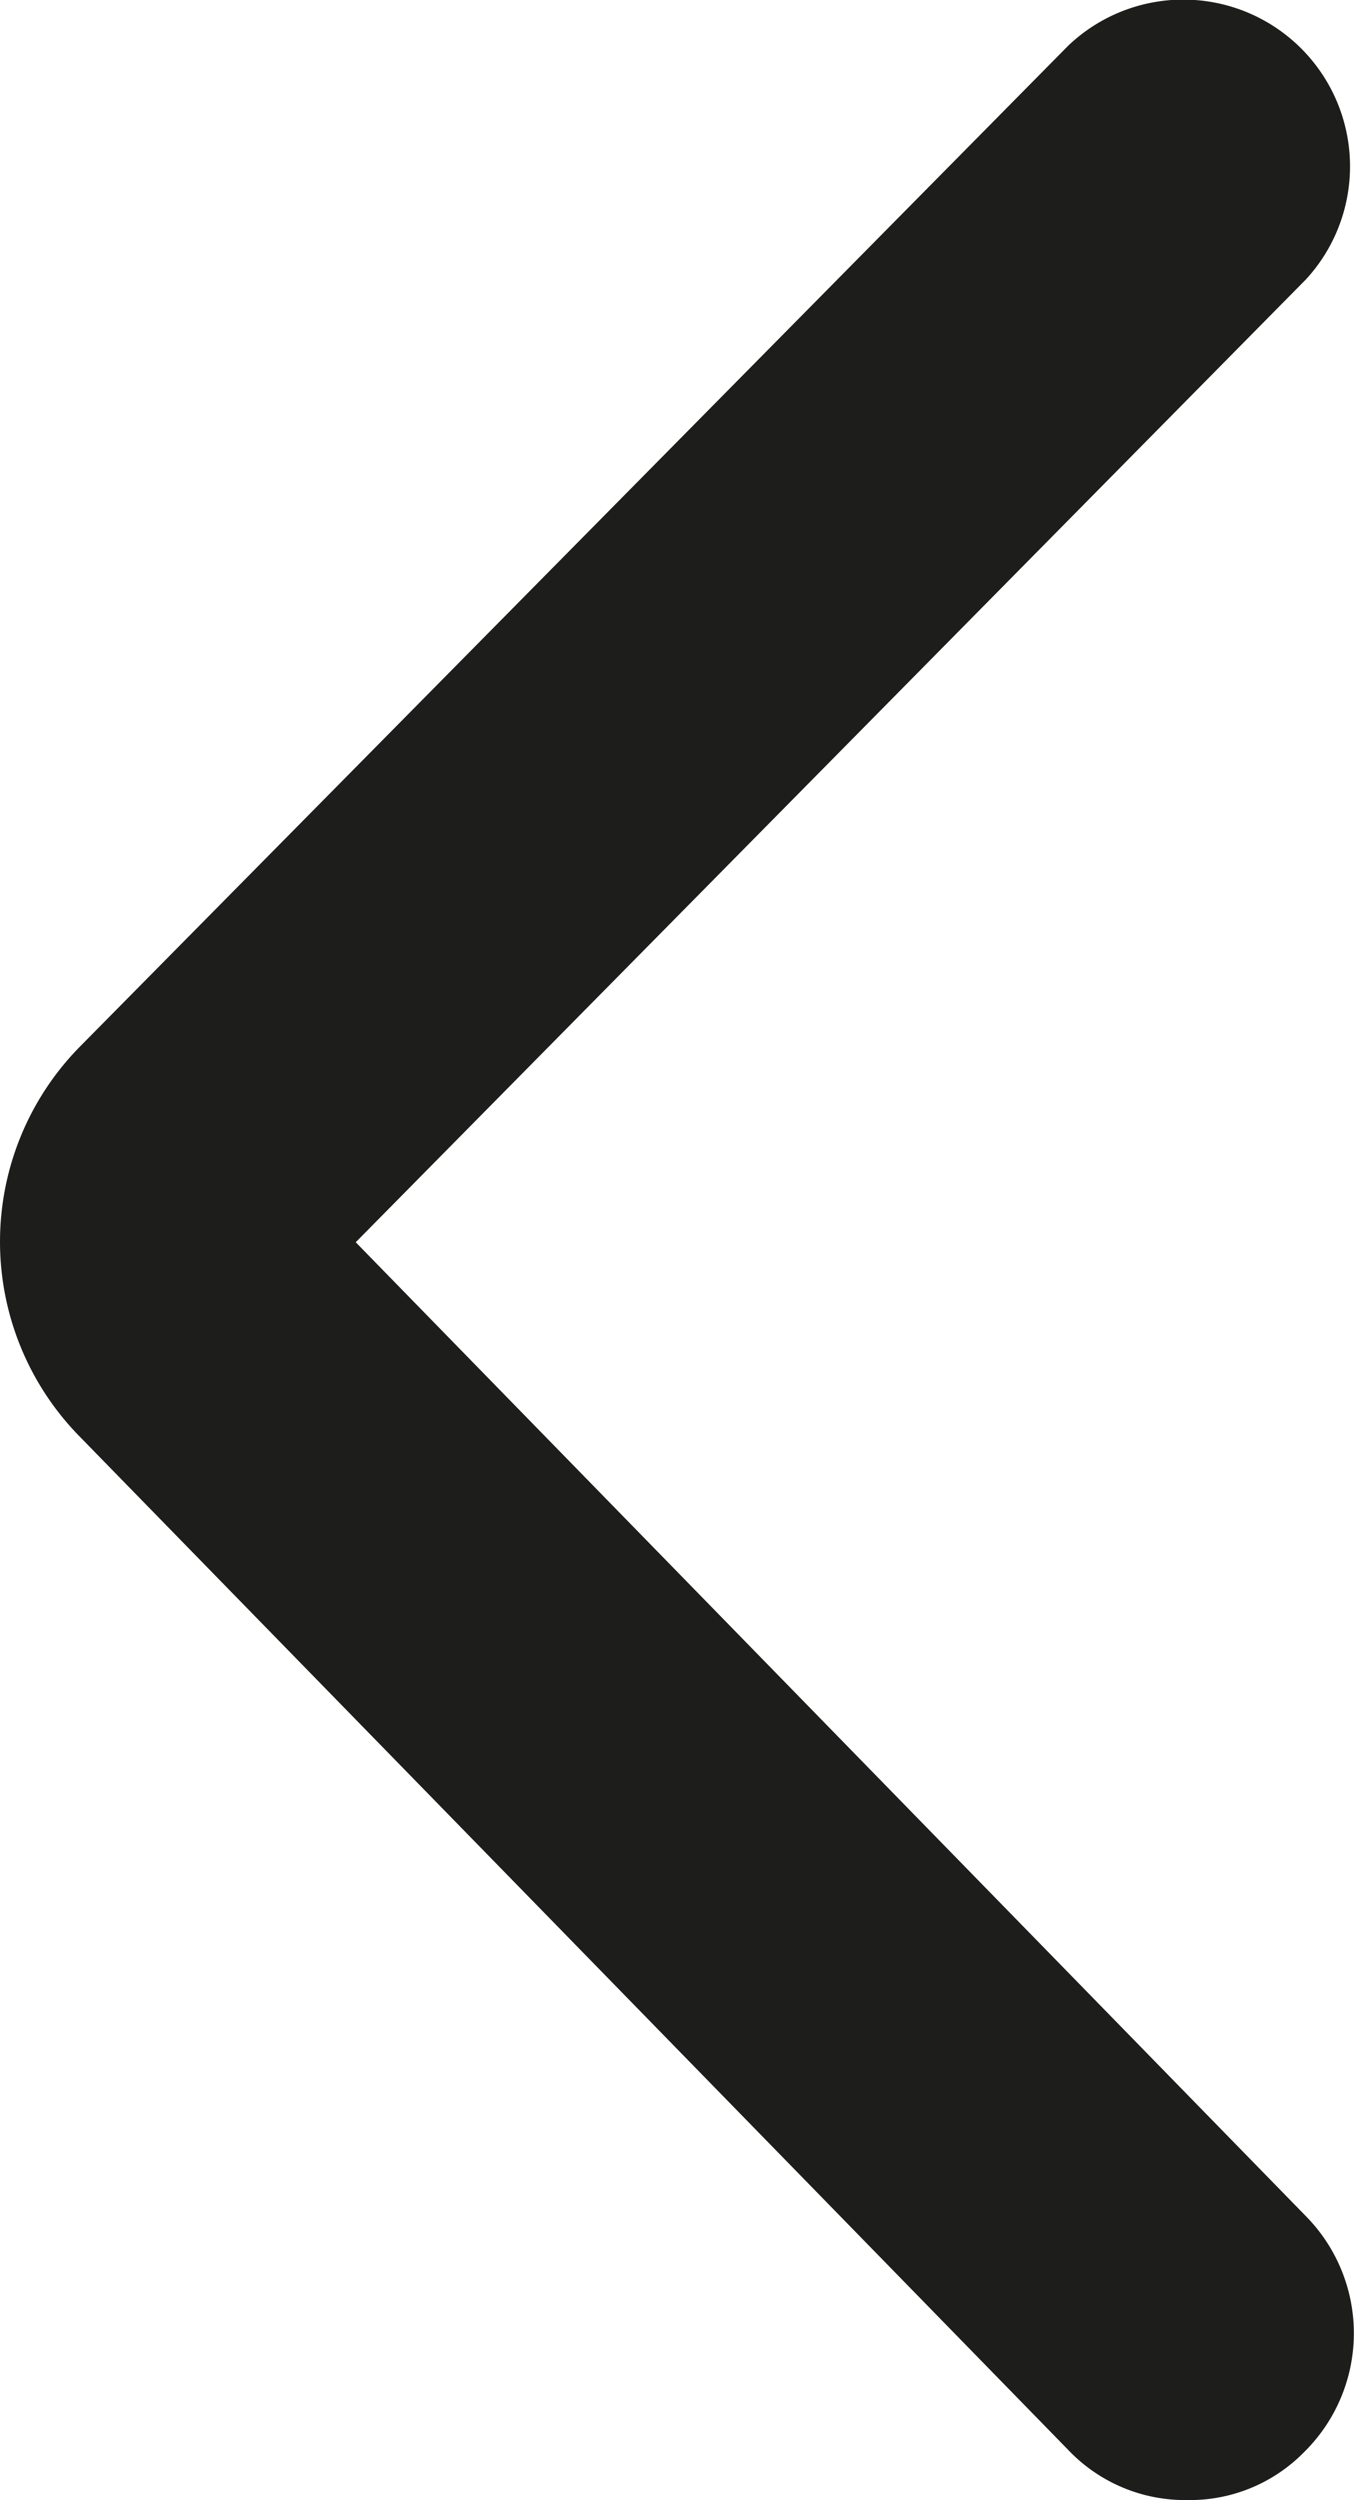 <svg xmlns="http://www.w3.org/2000/svg" width="121.8" height="224.8" viewBox="0 0 121.8 224.8"><defs><style>.cls-1{fill:#1d1d1b;}</style></defs><g id="Layer_2" data-name="Layer 2"><g id="Layer_1-2" data-name="Layer 1"><g id="Layer_2-2" data-name="Layer 2"><g id="Layer_2-2-2" data-name="Layer 2-2"><path class="cls-1" d="M106.8,224.8a14.5,14.5,0,0,1-10.7-4.5L7,129a25,25,0,0,1,.1-34.8l89-90.1a15,15,0,0,1,21.4,21L32,111.7l85.5,87.6a15,15,0,0,1-.2,21.2A14.4,14.4,0,0,1,106.8,224.8Z"/></g></g></g></g></svg>